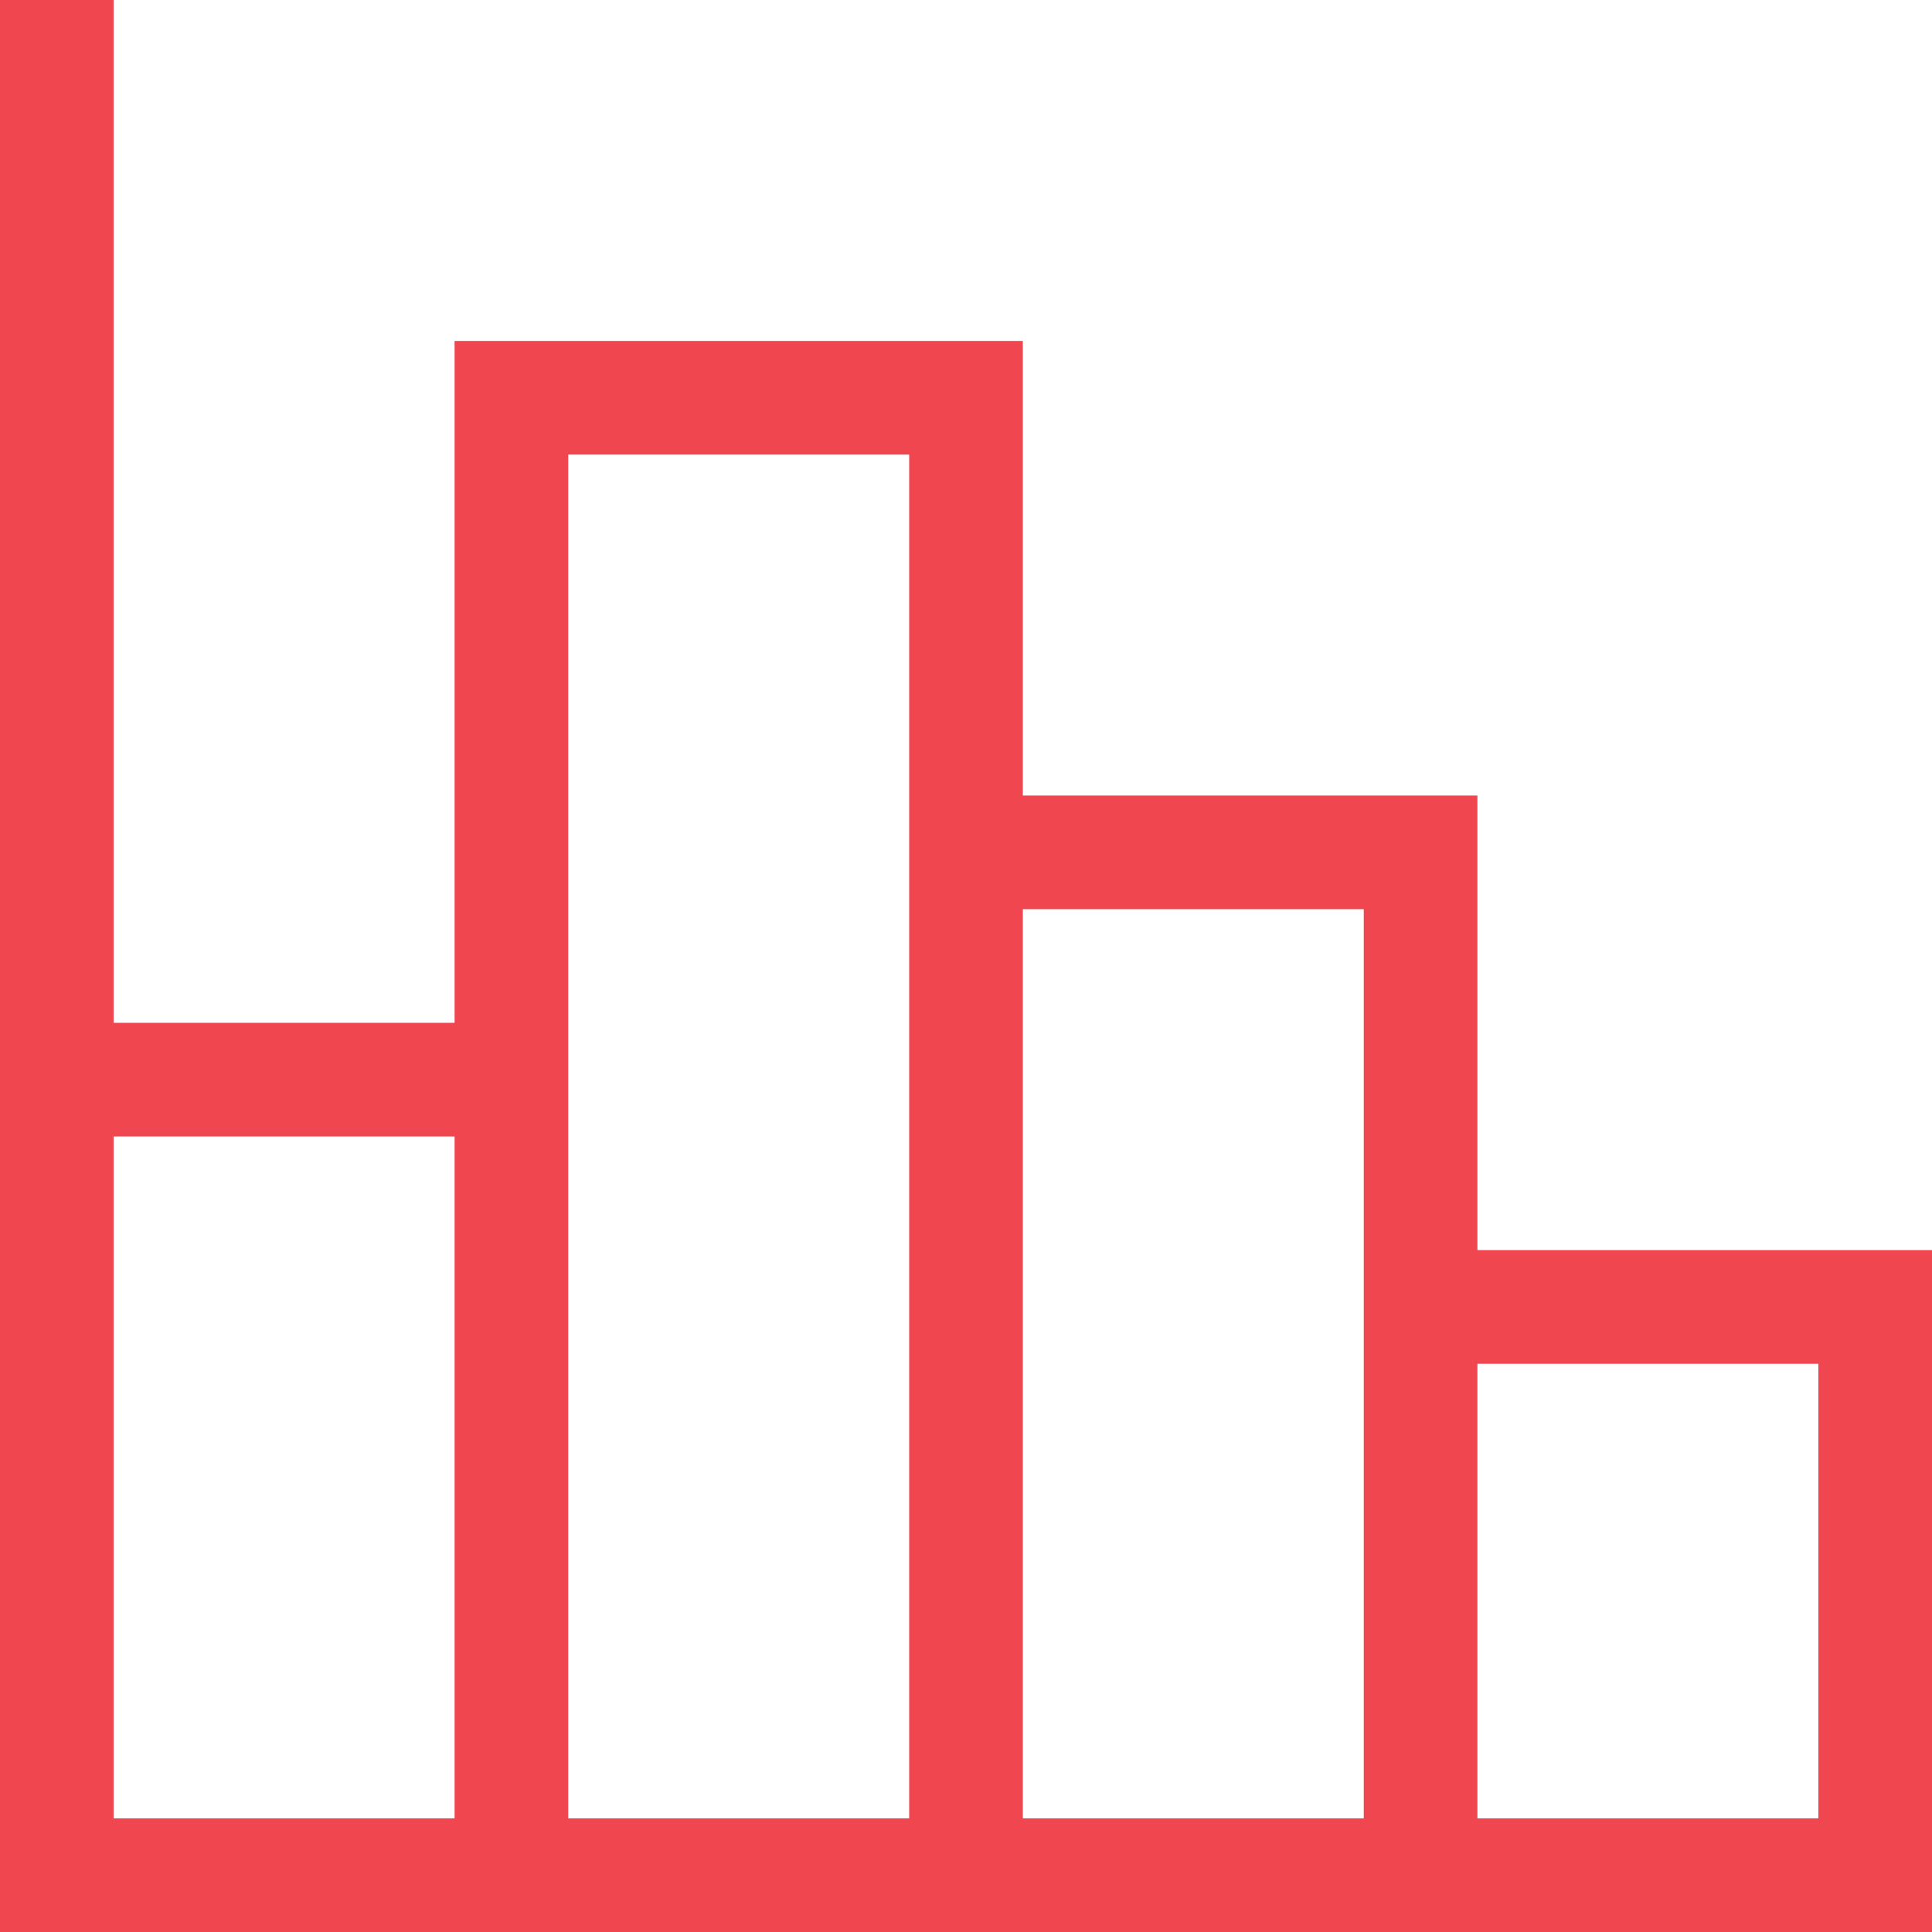 <svg width="17" height="17" viewBox="0 0 17 17" fill="none" xmlns="http://www.w3.org/2000/svg">
<path d="M0 0H1V9H4V3H9V7H13V11H17V17H0V0ZM13 12V16H16V12H13ZM9 8V16H12V8H9ZM5 4V16H8V4H5ZM1 10V16H4V10H1Z" fill="#F04650"/>
</svg>
